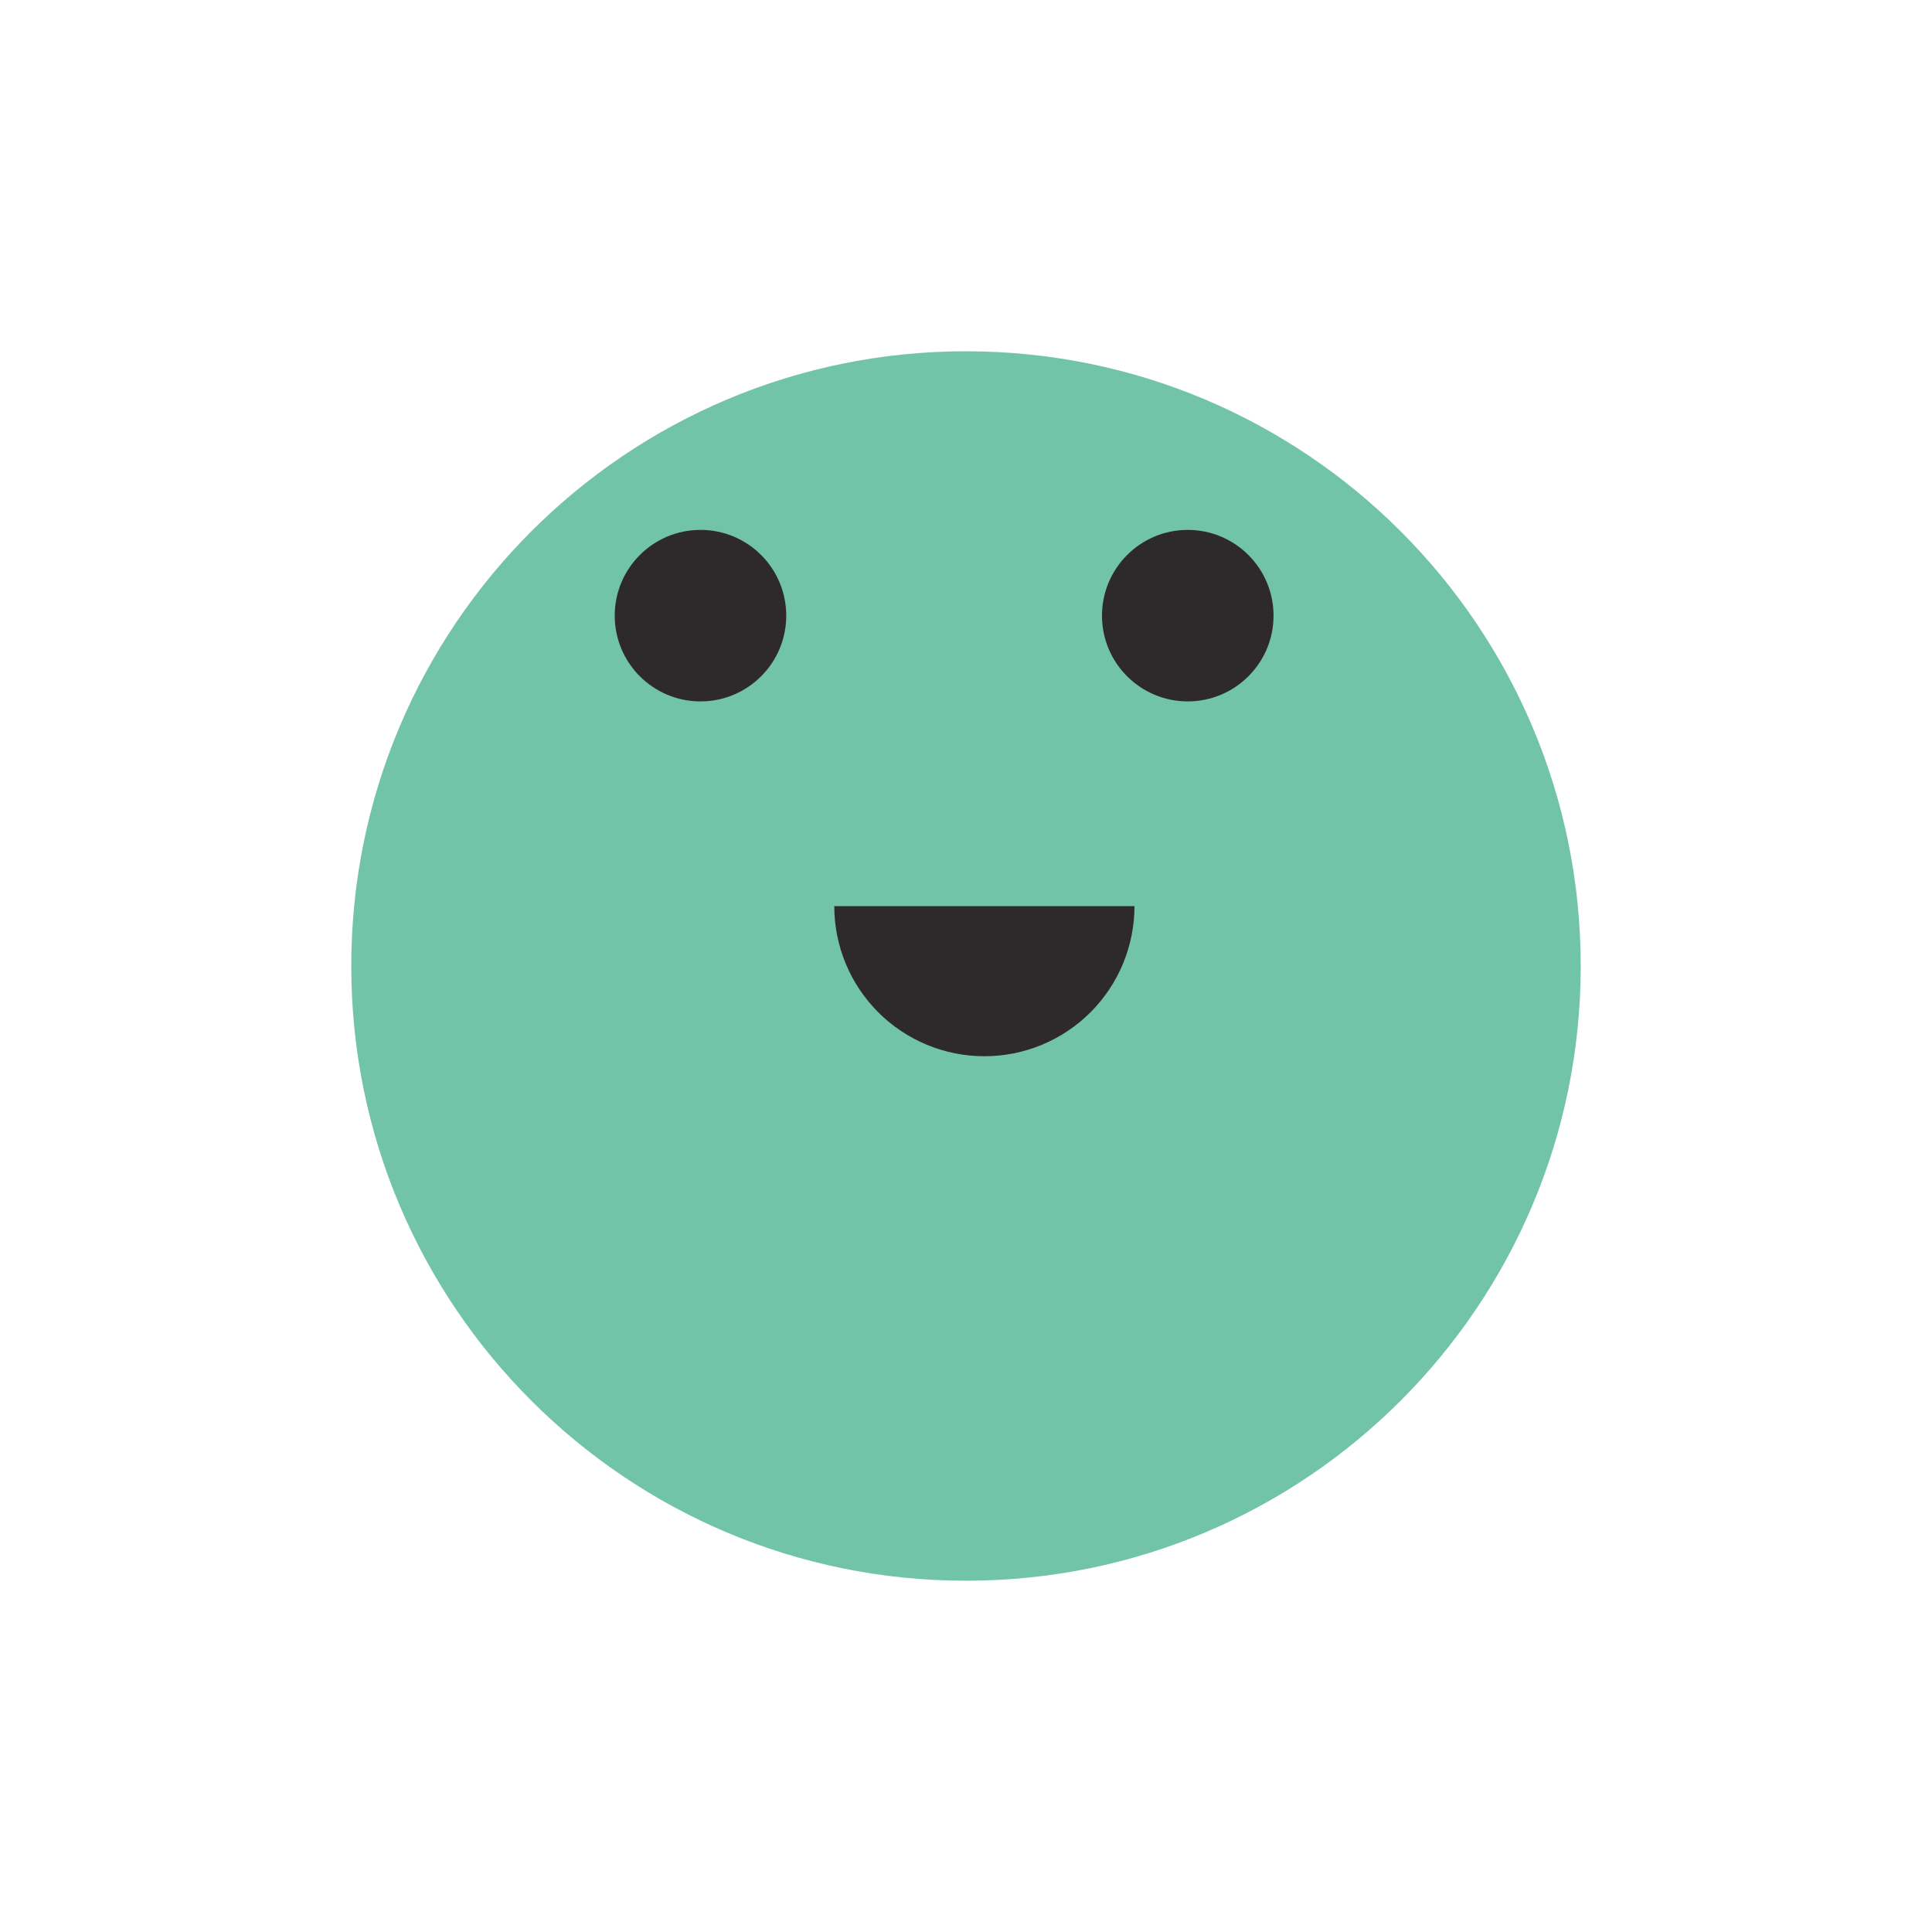 <svg xmlns="http://www.w3.org/2000/svg" width="44" height="44" viewBox="0 0 44 44" fill="none">
    <g filter="url(#filter0_d_18_308)">
        <path d="M22 32C29.732 32 36 25.732 36 18C36 10.268 29.732 4 22 4C14.268 4 8 10.268 8 18C8 25.732 14.268 32 22 32Z" fill="#71C4A8"/>
    </g>
    <path d="M15.953 15.974C17.032 15.974 17.906 15.1 17.906 14.021C17.906 12.942 17.032 12.068 15.953 12.068C14.874 12.068 14 12.942 14 14.021C14 15.1 14.874 15.974 15.953 15.974Z" fill="#2E2A2C"/>
    <path d="M27.05 15.974C28.129 15.974 29.004 15.1 29.004 14.021C29.004 12.942 28.129 12.068 27.05 12.068C25.972 12.068 25.097 12.942 25.097 14.021C25.097 15.1 25.972 15.974 27.05 15.974Z" fill="#2E2A2C"/>
    <path d="M25.837 20.636C25.837 21.543 25.477 22.412 24.836 23.054C24.195 23.695 23.325 24.055 22.419 24.055C21.512 24.055 20.642 23.695 20.001 23.054C19.36 22.412 19 21.543 19 20.636H25.837Z" fill="#2E2A2C"/>
    <defs>
        <filter id="filter0_d_18_308" x="0" y="0" width="44" height="44" filterUnits="userSpaceOnUse" color-interpolation-filters="sRGB">
            <feFlood flood-opacity="0" result="BackgroundImageFix"/>
            <feColorMatrix in="SourceAlpha" type="matrix" values="0 0 0 0 0 0 0 0 0 0 0 0 0 0 0 0 0 0 127 0" result="hardAlpha"/>
            <feOffset dy="4"/>
            <feGaussianBlur stdDeviation="4"/>
            <feComposite in2="hardAlpha" operator="out"/>
            <feColorMatrix type="matrix" values="0 0 0 0 0.443 0 0 0 0 0.769 0 0 0 0 0.659 0 0 0 0.55 0"/>
            <feBlend mode="normal" in2="BackgroundImageFix" result="effect1_dropShadow_18_308"/>
            <feBlend mode="normal" in="SourceGraphic" in2="effect1_dropShadow_18_308" result="shape"/>
        </filter>
    </defs>
</svg>
